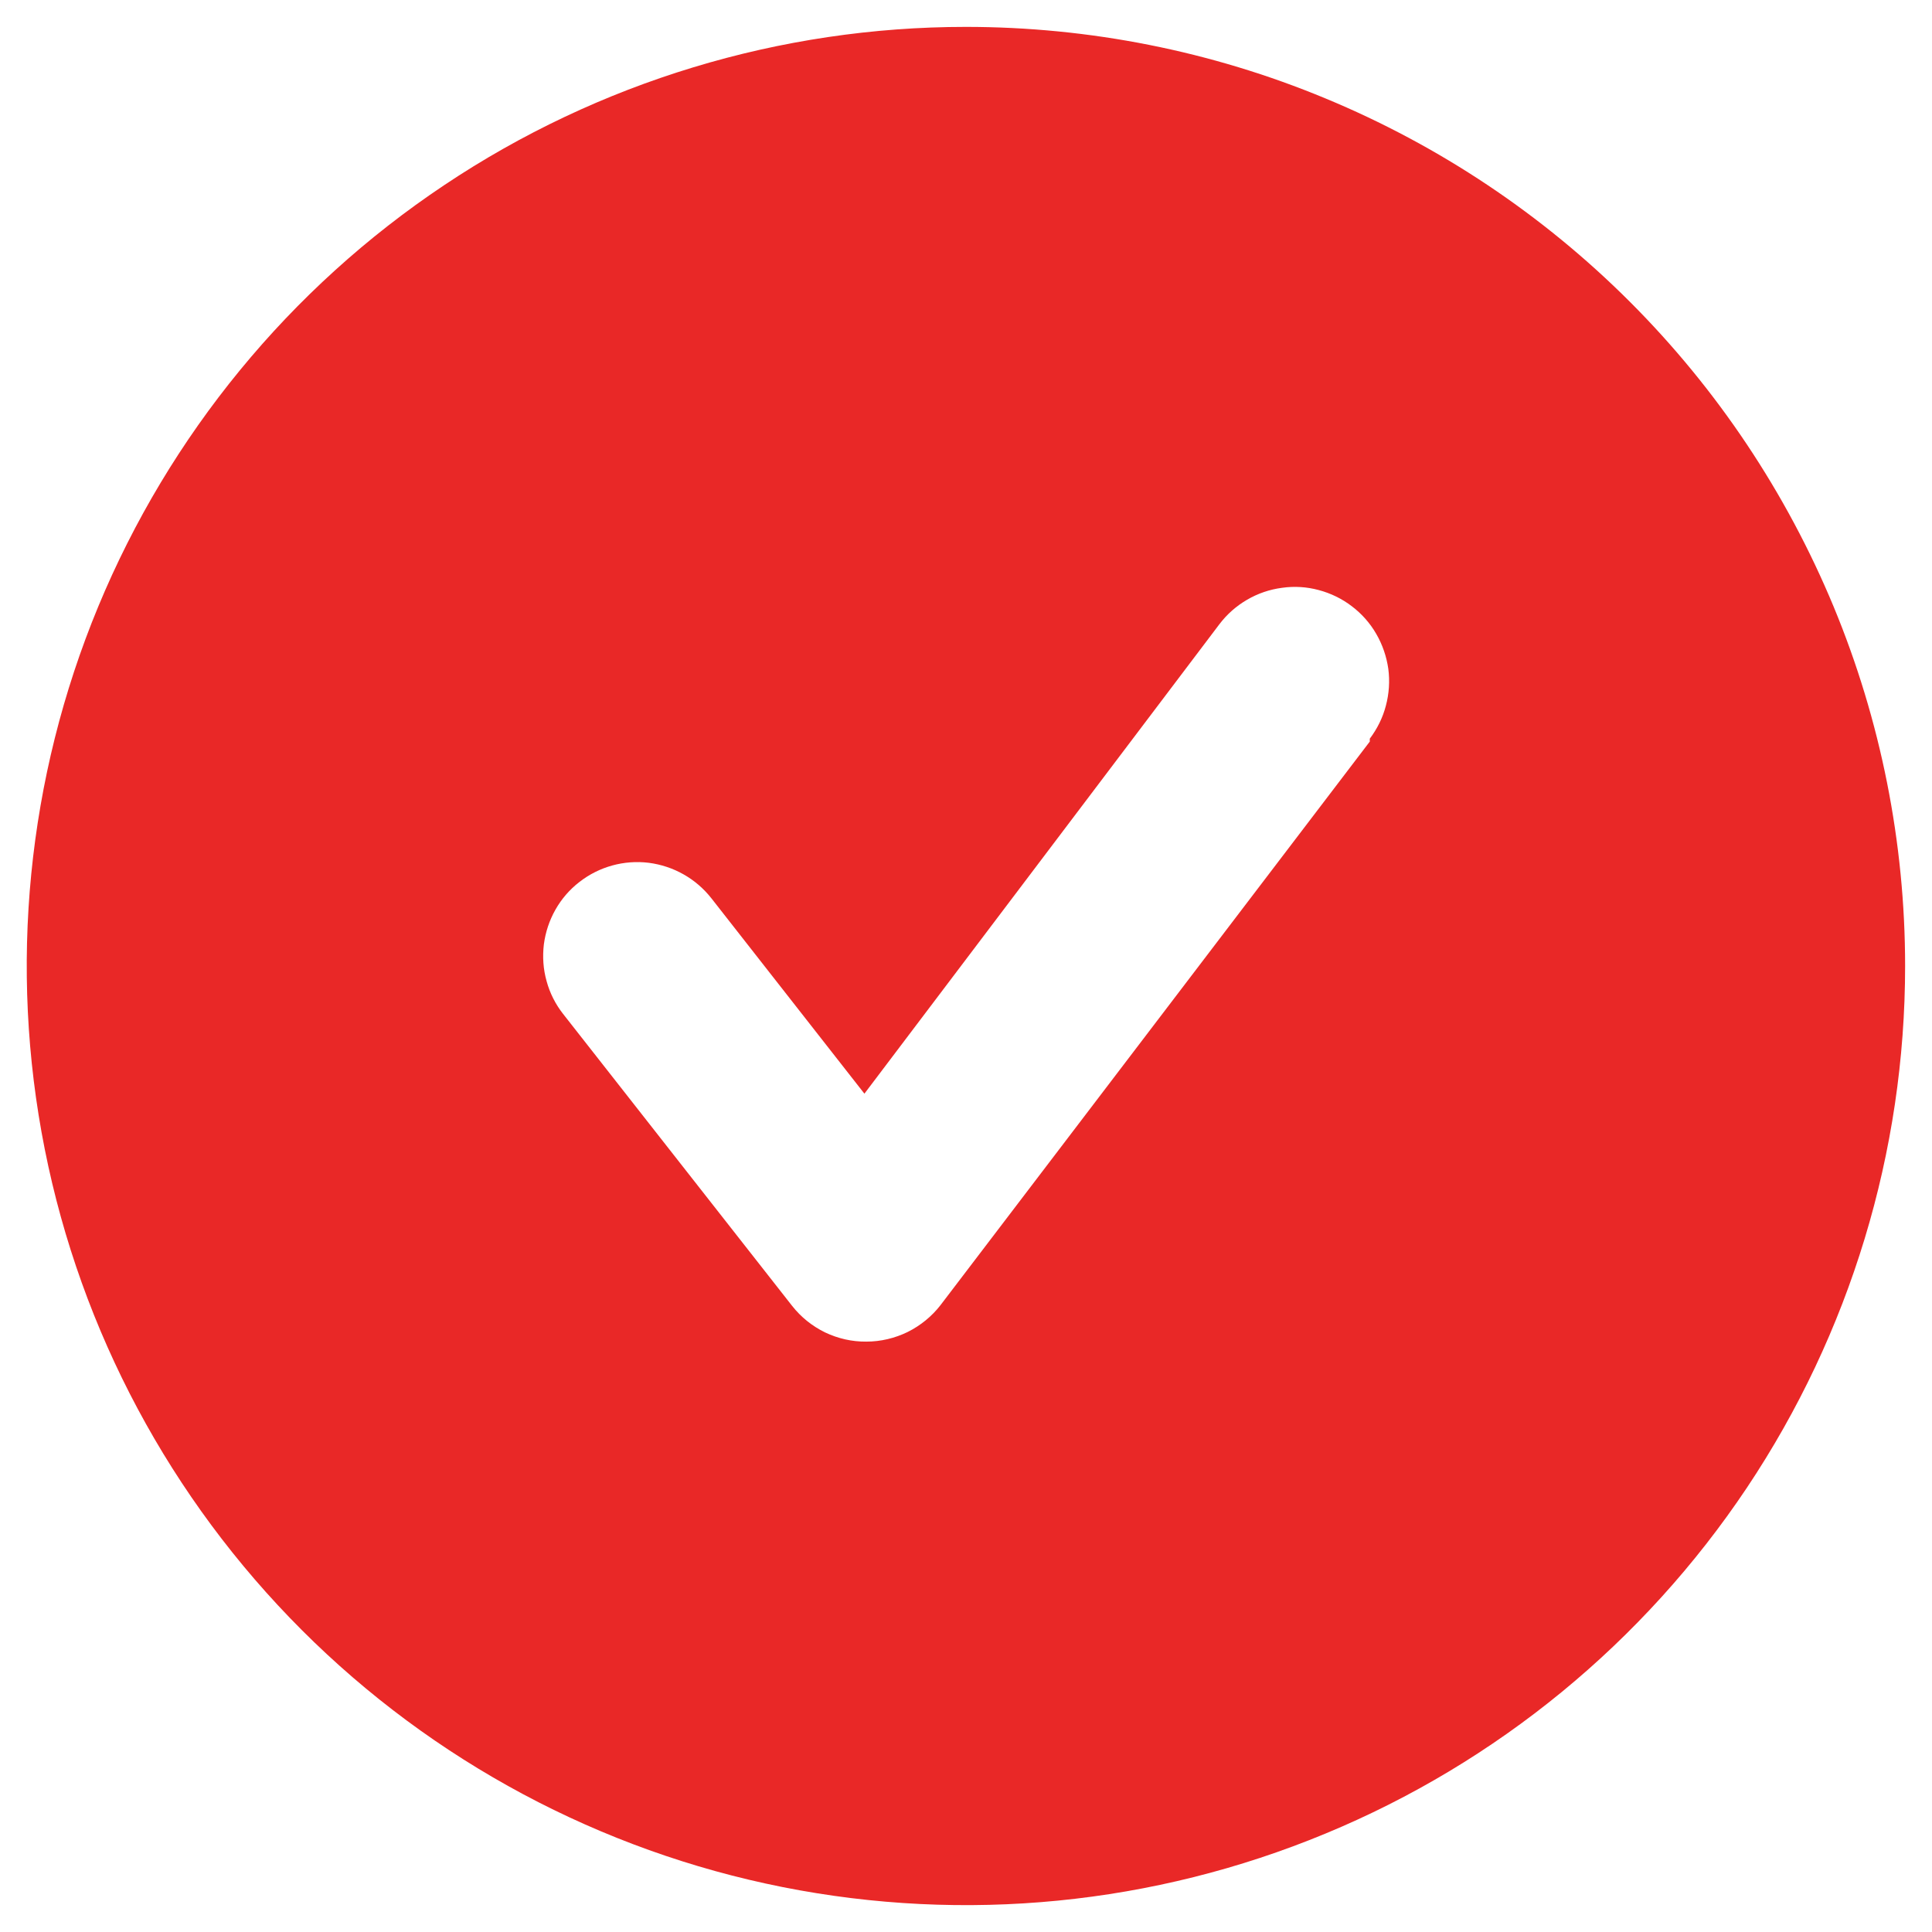 <svg width="12" height="12" viewBox="0 0 12 12" fill="none" xmlns="http://www.w3.org/2000/svg">
<path d="M5.999 0.167C4.846 0.167 3.718 0.509 2.759 1.15C1.799 1.791 1.052 2.702 0.61 3.768C0.169 4.833 0.053 6.006 0.278 7.138C0.503 8.269 1.059 9.309 1.875 10.125C2.69 10.94 3.73 11.496 4.861 11.721C5.993 11.946 7.166 11.831 8.232 11.389C9.298 10.948 10.209 10.2 10.85 9.241C11.491 8.281 11.833 7.154 11.833 6C11.833 5.234 11.682 4.475 11.389 3.768C11.095 3.06 10.666 2.417 10.124 1.875C9.582 1.333 8.939 0.904 8.232 0.611C7.524 0.317 6.765 0.167 5.999 0.167ZM8.508 4.606L5.842 8.106C5.788 8.176 5.718 8.233 5.638 8.273C5.558 8.312 5.47 8.333 5.381 8.333C5.292 8.334 5.205 8.314 5.125 8.276C5.045 8.237 4.975 8.181 4.92 8.111L3.497 6.297C3.45 6.237 3.415 6.168 3.395 6.094C3.374 6.02 3.369 5.943 3.378 5.866C3.388 5.79 3.412 5.717 3.45 5.65C3.488 5.583 3.538 5.525 3.599 5.478C3.721 5.383 3.876 5.34 4.03 5.359C4.106 5.369 4.179 5.393 4.246 5.431C4.313 5.469 4.371 5.519 4.419 5.58L5.369 6.793L7.574 3.877C7.621 3.815 7.679 3.764 7.746 3.725C7.813 3.686 7.886 3.661 7.963 3.651C8.039 3.64 8.117 3.645 8.191 3.665C8.266 3.685 8.336 3.719 8.397 3.766C8.458 3.812 8.51 3.871 8.548 3.937C8.587 4.004 8.612 4.078 8.623 4.154C8.633 4.23 8.628 4.308 8.608 4.383C8.589 4.457 8.554 4.527 8.508 4.588V4.606Z" fill="#E92827"/>
</svg>
